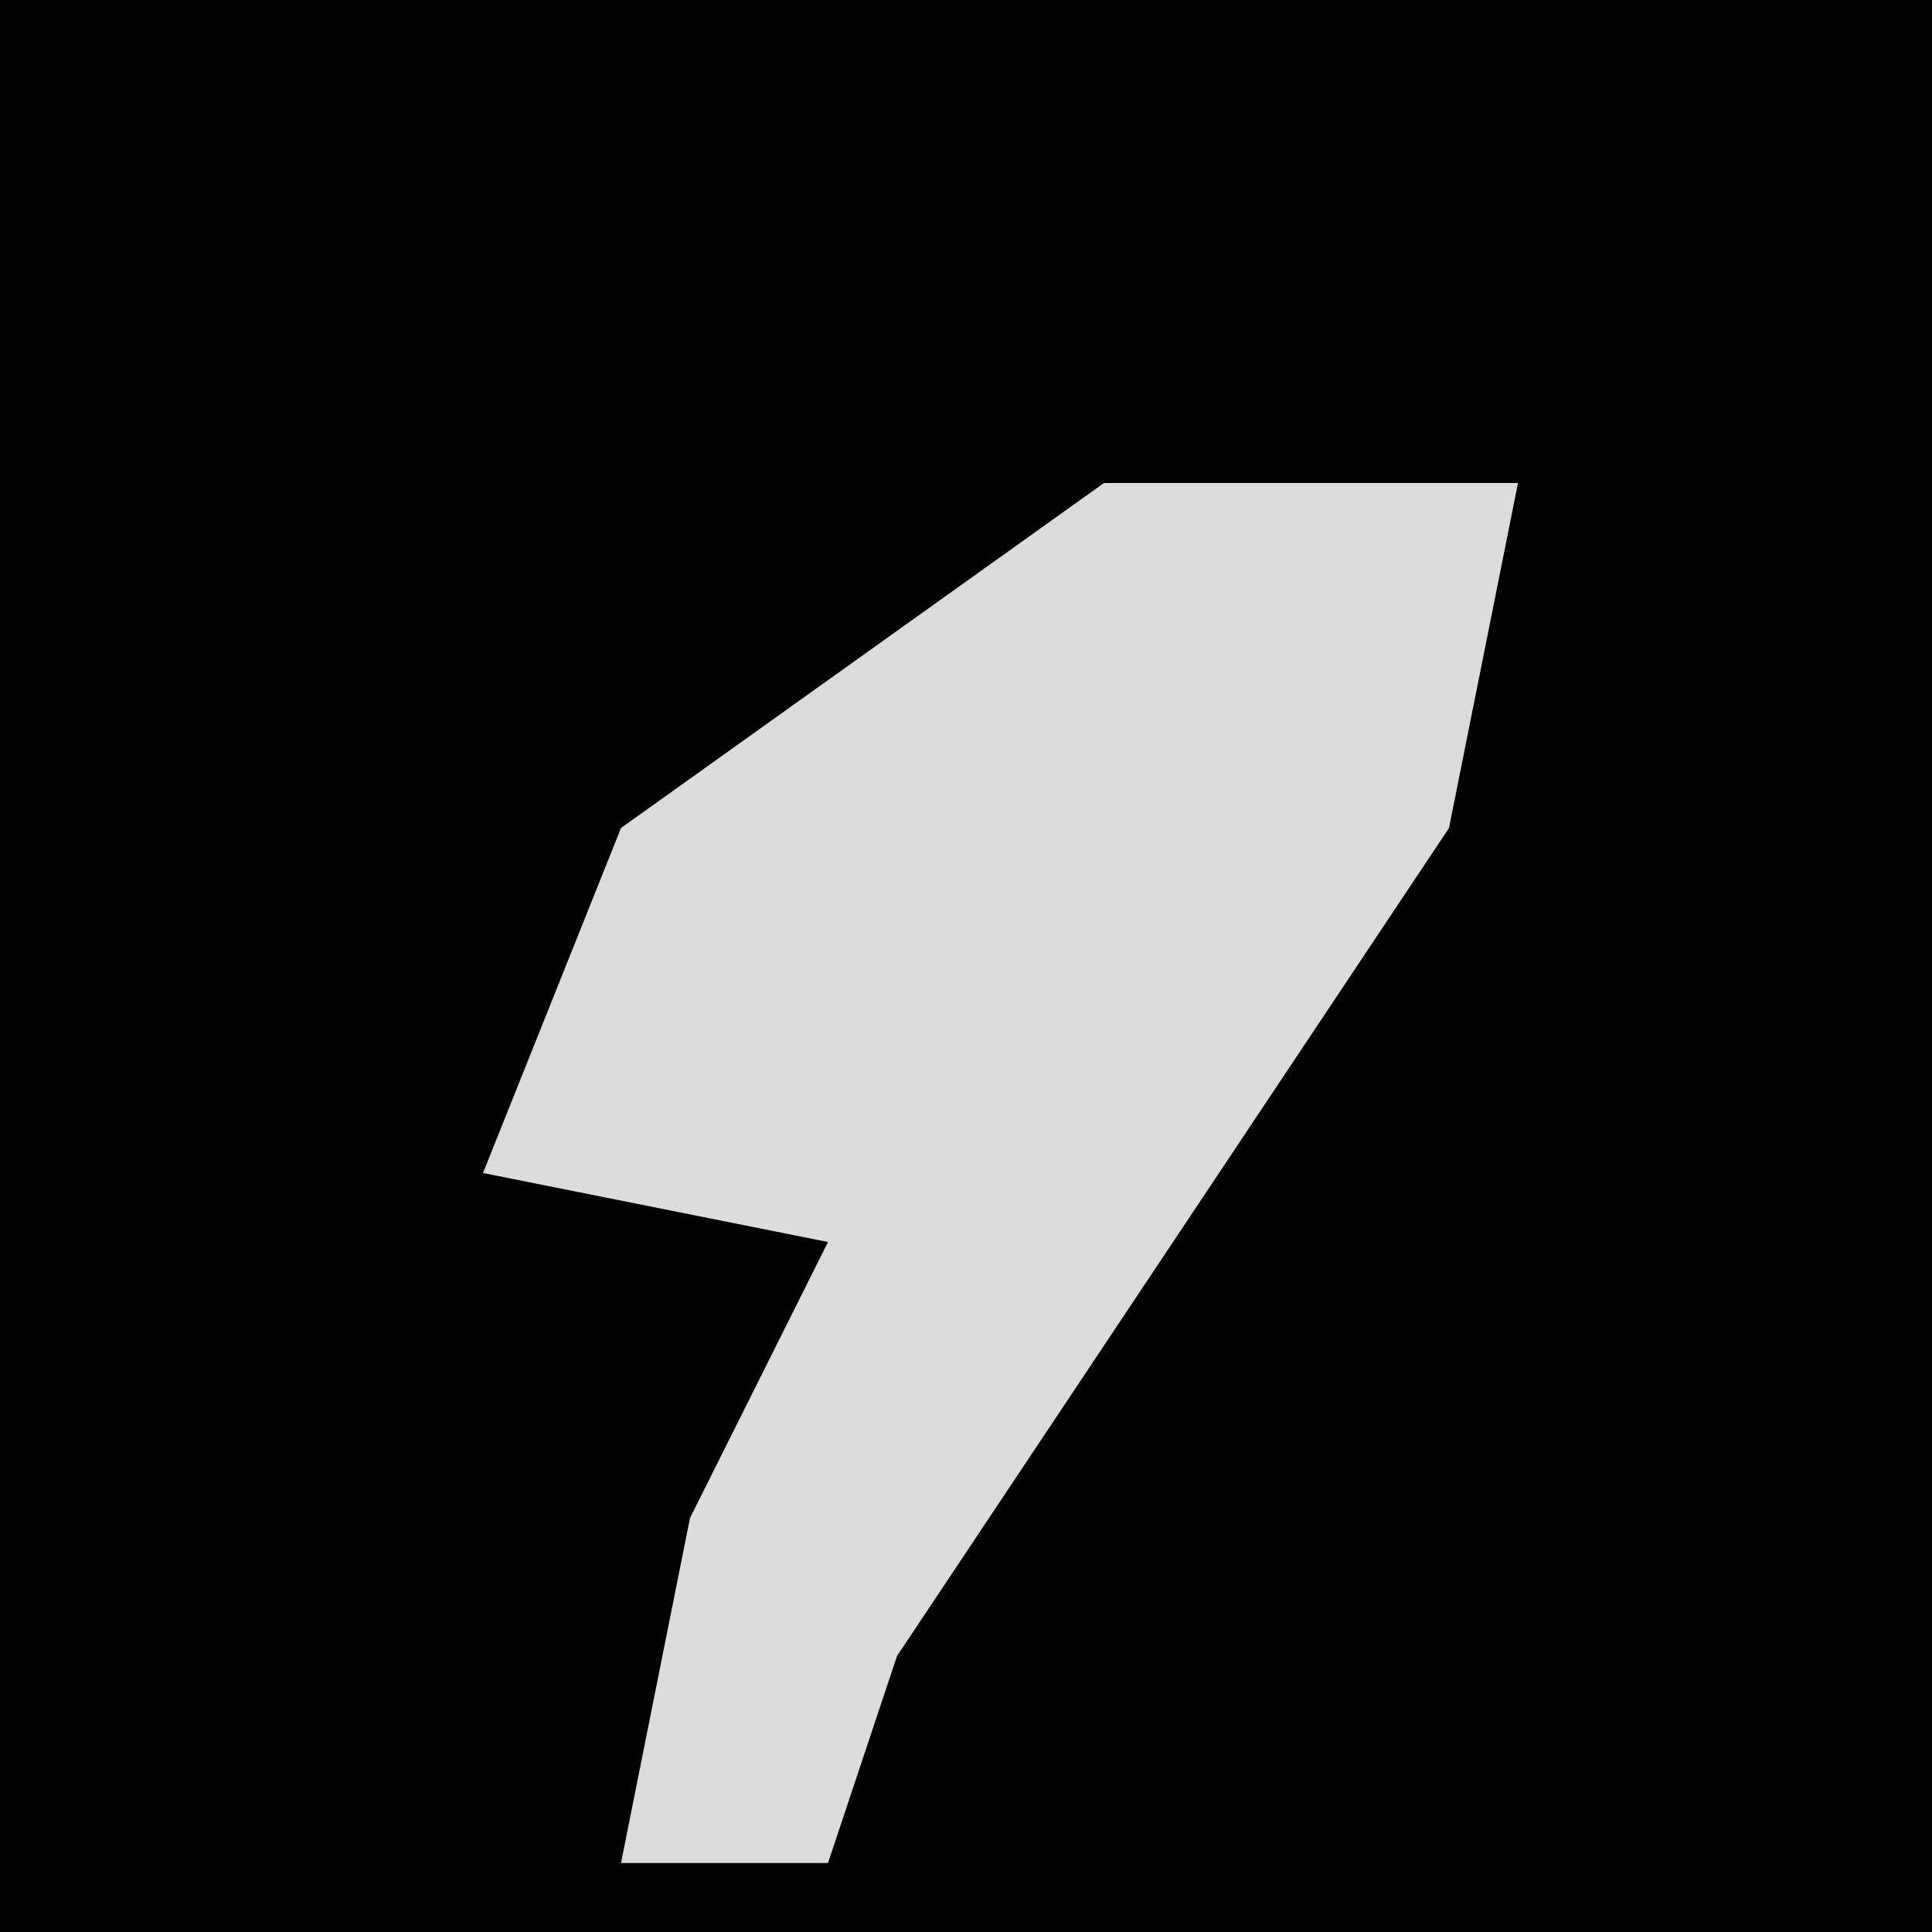 <?xml version="1.0" encoding="UTF-8"?>
<svg version="1.1" xmlns="http://www.w3.org/2000/svg" width="28" height="28">
<path d="M0,0 L28,0 L28,28 L0,28 Z " fill="#020202" transform="translate(0,0)"/>
<path d="M0,0 L6,0 L5,5 L-3,17 L-4,20 L-7,20 L-6,15 L-4,11 L-9,10 L-7,5 Z " fill="#DCDCDC" transform="translate(16,7)"/>
</svg>
